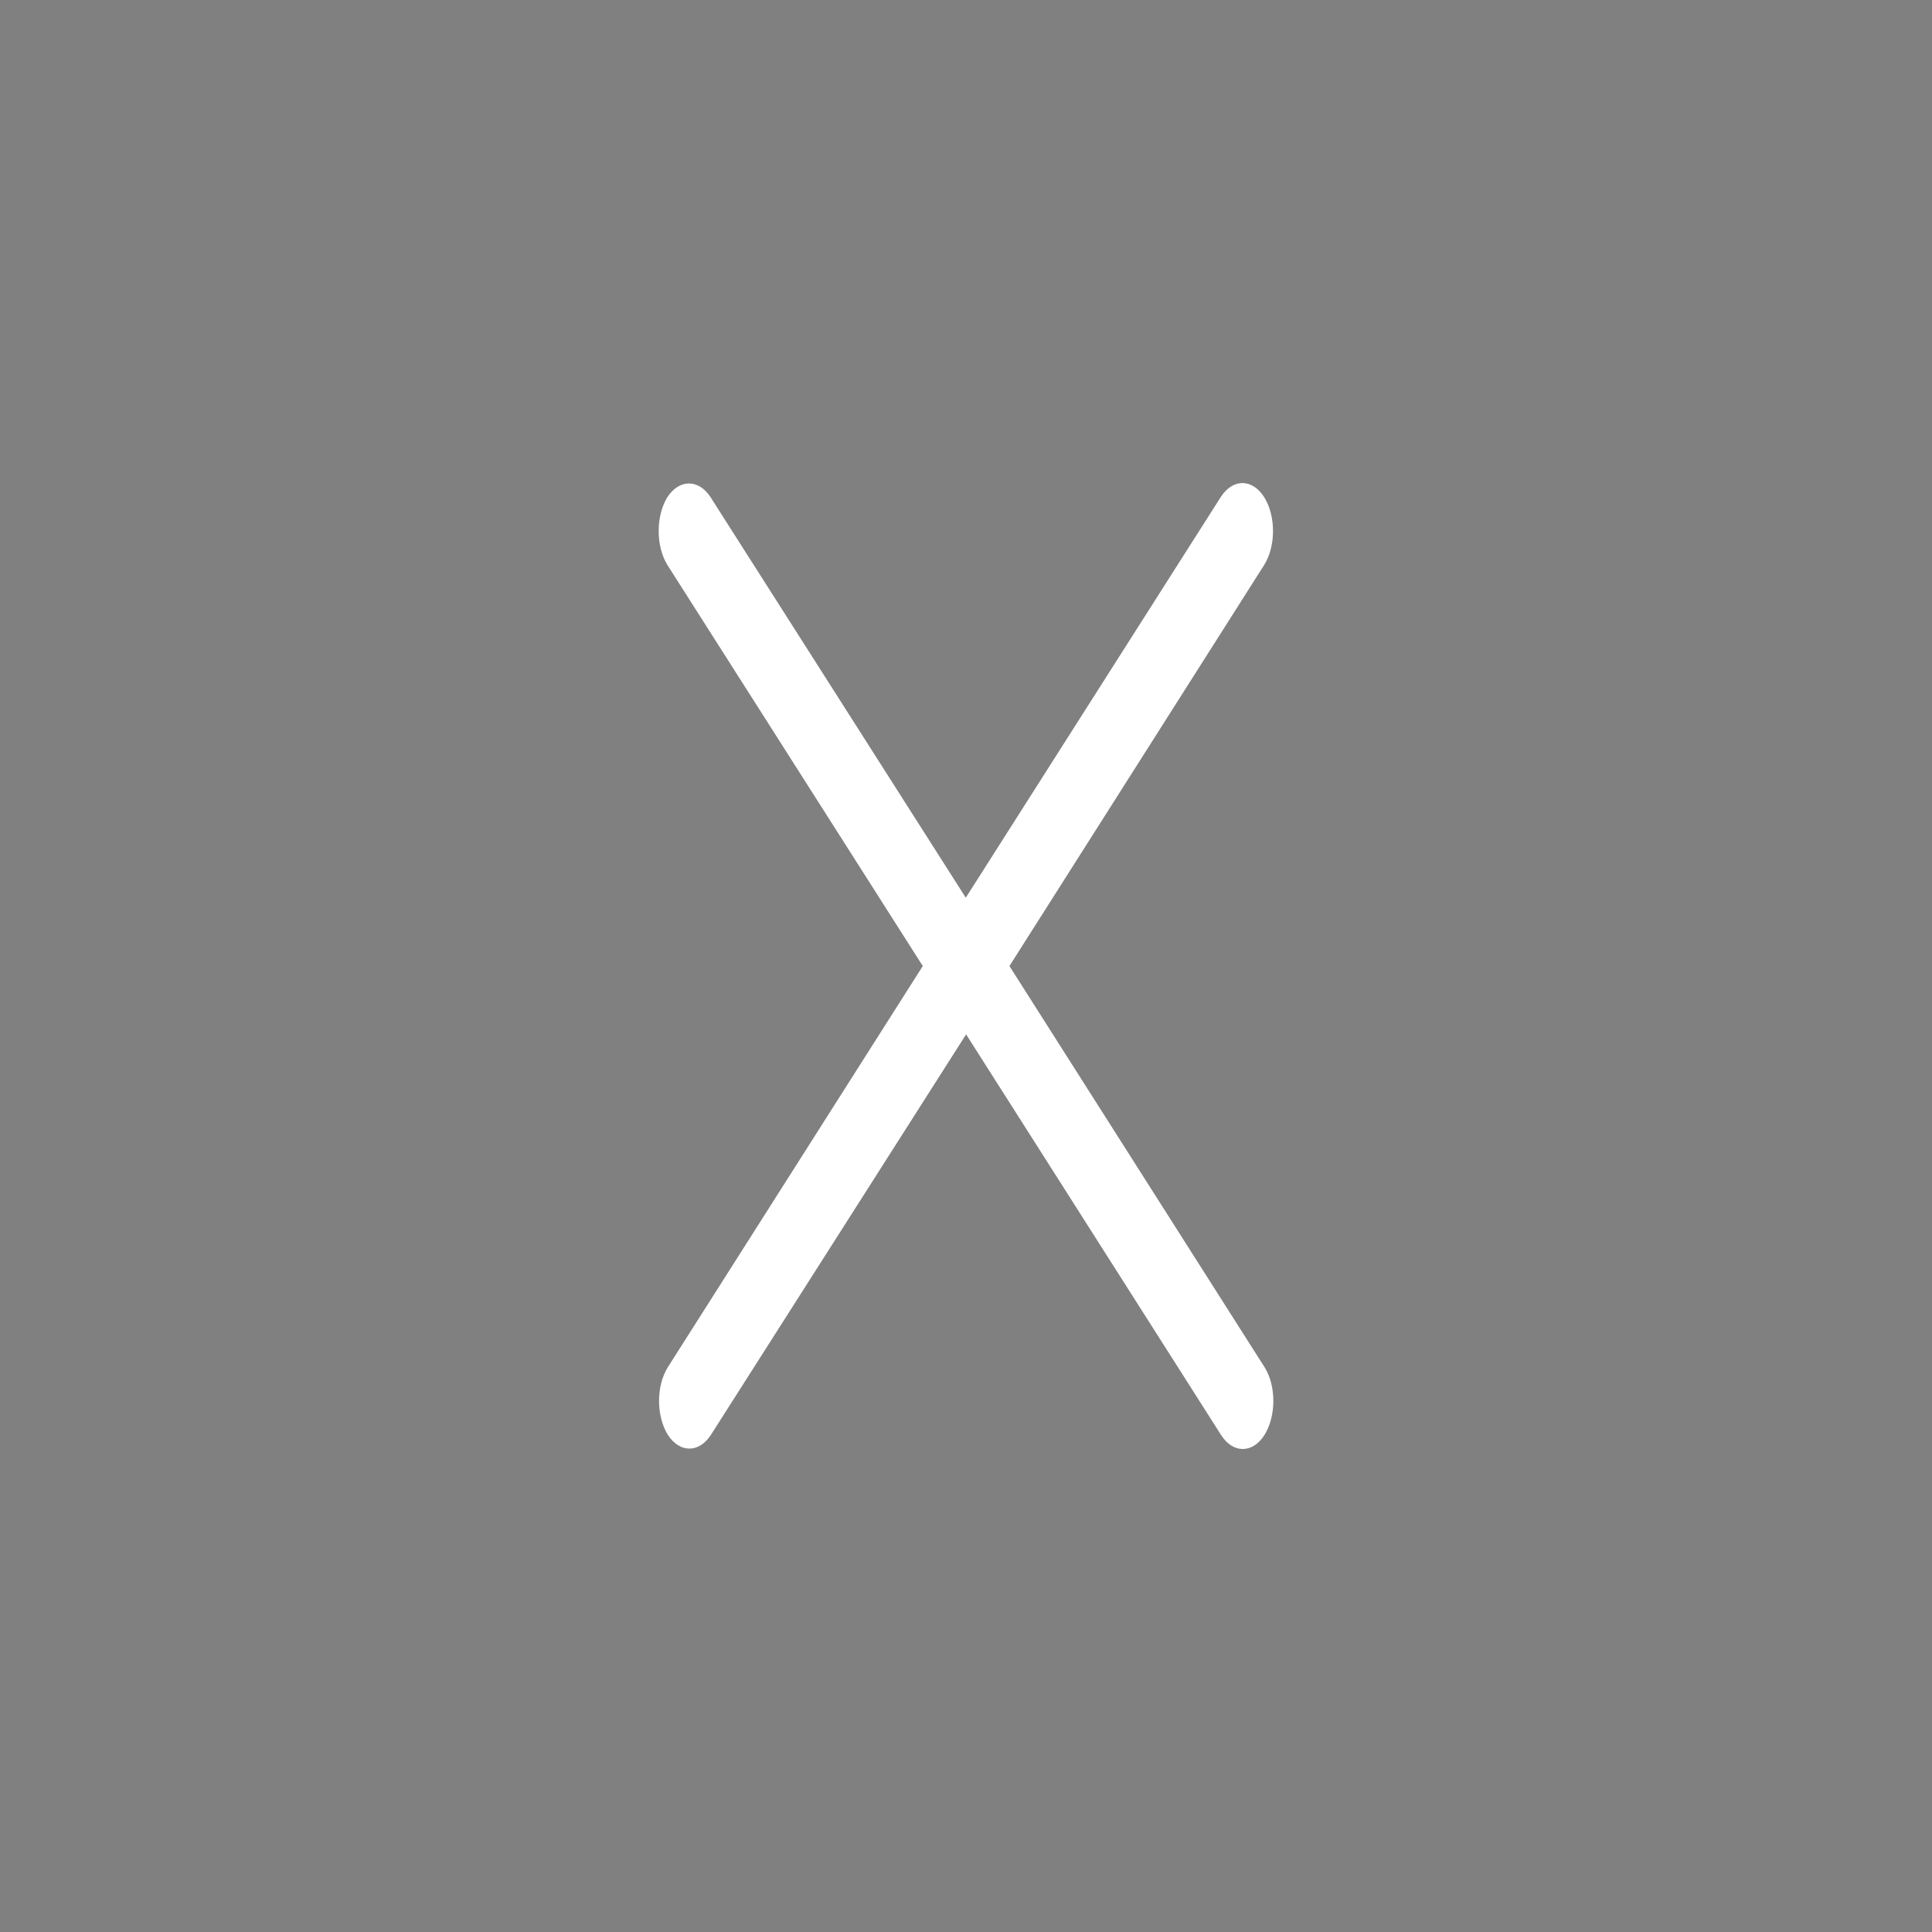 <?xml version="1.0" encoding="UTF-8" standalone="no"?>
<svg viewBox="0 0 50 50"
 xmlns="http://www.w3.org/2000/svg" xmlns:xlink="http://www.w3.org/1999/xlink"  version="1.2" baseProfile="tiny">
<rect x="0" y="0" width="50" height="50" fill="#808080" stroke="none"/>
<title>Qt SVG Document</title>
<desc>Generated with Qt</desc>
<defs>
</defs>
<g fill="none" stroke="black" stroke-width="1" fill-rule="evenodd" stroke-linecap="square" stroke-linejoin="bevel" >

<g fill="#000000" fill-opacity="1" stroke="none" transform="matrix(4.973,0,0,5.906,-2.632,57.812)"
font-family="Noto Sans" font-size="10" font-weight="400" font-style="normal" 
opacity="0.003" >
<rect x="0.529" y="-9.79" width="10.054" height="8.467"/>
</g>

<g fill="#000000" fill-opacity="1" stroke="none" transform="matrix(4.295,0,0,6.749,-79.546,137.5)"
font-family="Noto Sans" font-size="10" font-weight="400" font-style="normal" 
opacity="0.003" >
<rect x="21.431" y="-19.579" width="5.821" height="5.821"/>
</g>

<g fill="#ffffff" fill-opacity="1" stroke="none" transform="matrix(4.295,0,0,6.749,-79.546,137.5)"
font-family="Noto Sans" font-size="10" font-weight="400" font-style="normal" 
>
<path vector-effect="none" fill-rule="nonzero" d="M26.007,-18.521 C25.96,-18.521 25.912,-18.503 25.876,-18.467 L24.34,-16.931 L22.802,-18.467 C22.73,-18.537 22.614,-18.537 22.542,-18.467 C22.472,-18.395 22.472,-18.279 22.542,-18.207 L24.081,-16.669 L22.545,-15.131 C22.474,-15.059 22.474,-14.944 22.545,-14.871 C22.617,-14.801 22.732,-14.801 22.804,-14.871 L24.342,-16.407 L25.878,-14.871 C25.95,-14.799 26.068,-14.799 26.14,-14.871 C26.211,-14.944 26.211,-15.059 26.14,-15.131 L24.603,-16.669 L26.138,-18.207 C26.209,-18.279 26.209,-18.395 26.138,-18.467 C26.102,-18.503 26.055,-18.521 26.007,-18.521 L26.007,-18.521"/>
</g>

<g fill="none" stroke="#000000" stroke-opacity="1" stroke-width="1" stroke-linecap="square" stroke-linejoin="bevel" transform="matrix(1,0,0,1,0,0)"
font-family="Noto Sans" font-size="10" font-weight="400" font-style="normal" 
>
</g>
</g>
</svg>
